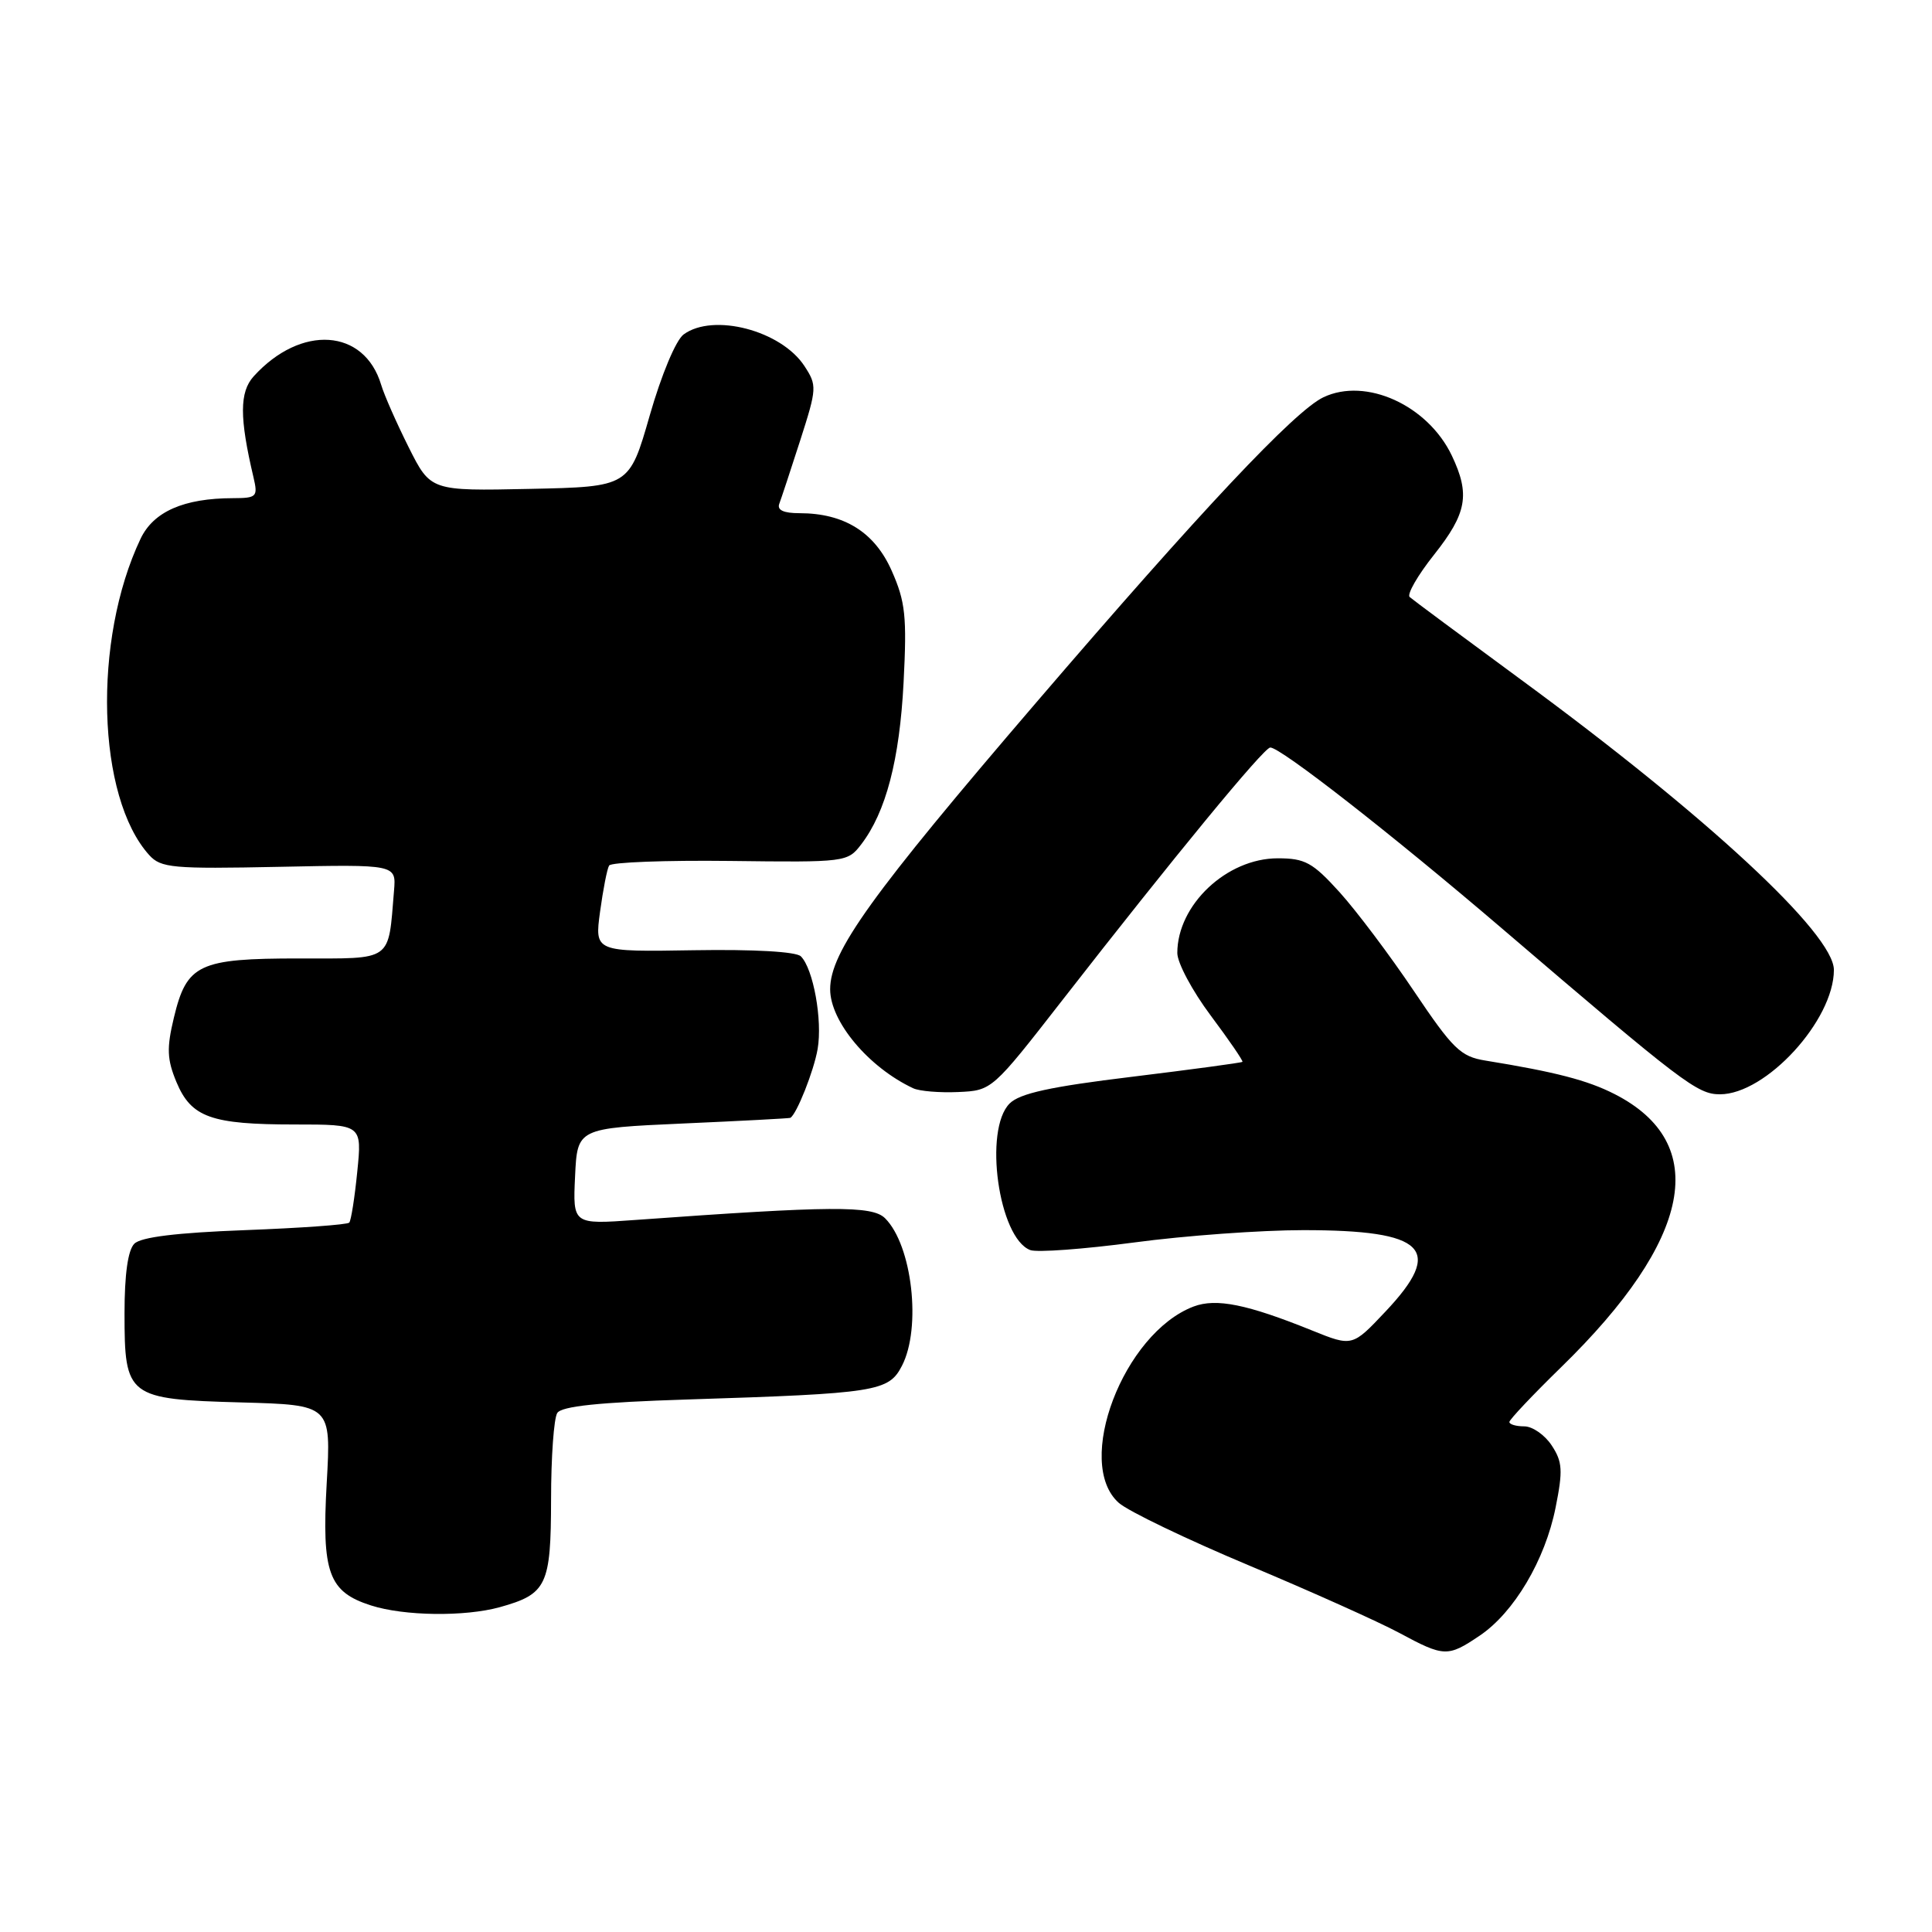 <?xml version="1.0" encoding="UTF-8" standalone="no"?>
<!DOCTYPE svg PUBLIC "-//W3C//DTD SVG 1.1//EN" "http://www.w3.org/Graphics/SVG/1.1/DTD/svg11.dtd" >
<svg xmlns="http://www.w3.org/2000/svg" xmlns:xlink="http://www.w3.org/1999/xlink" version="1.1" viewBox="0 0 256 256">
 <g >
 <path fill="currentColor"
d=" M 196.07 216.73 C 200.61 213.67 204.73 206.73 206.12 199.78 C 207.11 194.85 207.04 193.70 205.61 191.53 C 204.70 190.14 203.06 189.00 201.98 189.00 C 200.89 189.00 200.00 188.74 200.00 188.42 C 200.00 188.11 203.08 184.85 206.85 181.17 C 224.25 164.22 226.74 151.50 213.94 144.97 C 210.35 143.14 206.12 142.04 196.82 140.53 C 193.54 140.00 192.52 139.01 187.35 131.32 C 184.17 126.58 179.73 120.69 177.50 118.22 C 173.93 114.28 172.92 113.73 169.31 113.73 C 162.55 113.73 156.00 119.90 156.00 126.28 C 156.00 127.58 157.99 131.31 160.43 134.57 C 162.86 137.82 164.75 140.58 164.63 140.70 C 164.51 140.82 157.92 141.71 149.99 142.68 C 139.16 143.99 135.12 144.88 133.78 146.22 C 130.31 149.69 132.32 164.04 136.51 165.64 C 137.39 165.98 143.60 165.52 150.31 164.63 C 157.01 163.73 167.09 163.00 172.70 163.00 C 188.90 163.00 191.42 165.49 183.59 173.78 C 179.19 178.45 179.19 178.45 173.84 176.29 C 165.25 172.82 161.16 171.99 158.16 173.12 C 148.86 176.65 142.30 193.87 148.25 199.14 C 149.49 200.24 157.25 203.97 165.50 207.43 C 173.75 210.89 182.70 214.91 185.40 216.36 C 191.36 219.57 191.83 219.59 196.07 216.73 Z  M 66.22 212.96 C 72.46 211.22 73.00 210.09 73.02 198.68 C 73.02 193.08 73.39 187.93 73.84 187.23 C 74.41 186.33 79.36 185.81 91.07 185.44 C 116.17 184.64 117.75 184.39 119.51 180.98 C 122.12 175.94 120.87 165.01 117.28 161.43 C 115.59 159.73 110.21 159.77 84.20 161.65 C 75.90 162.25 75.90 162.25 76.20 155.87 C 76.50 149.50 76.50 149.50 90.50 148.87 C 98.20 148.53 104.60 148.19 104.72 148.12 C 105.55 147.67 107.84 141.91 108.34 139.00 C 109.00 135.19 107.77 128.37 106.12 126.72 C 105.50 126.10 99.94 125.78 91.94 125.91 C 78.79 126.13 78.79 126.13 79.51 120.81 C 79.91 117.89 80.44 115.14 80.71 114.69 C 80.97 114.25 88.18 113.98 96.74 114.08 C 112.05 114.27 112.31 114.24 114.11 111.89 C 117.39 107.61 119.20 100.69 119.73 90.42 C 120.18 81.67 119.97 79.73 118.16 75.64 C 115.90 70.52 111.86 68.00 105.93 68.00 C 103.83 68.00 102.94 67.59 103.26 66.75 C 103.52 66.06 104.77 62.28 106.04 58.33 C 108.25 51.44 108.27 51.07 106.59 48.50 C 103.51 43.79 94.52 41.44 90.59 44.31 C 89.56 45.06 87.64 49.65 86.09 55.06 C 83.38 64.50 83.38 64.50 70.22 64.78 C 57.06 65.06 57.06 65.06 54.16 59.28 C 52.57 56.10 50.92 52.38 50.51 51.00 C 48.27 43.52 39.88 42.96 33.61 49.87 C 31.73 51.96 31.72 55.33 33.59 63.25 C 34.19 65.83 34.03 66.00 30.87 66.01 C 24.36 66.02 20.33 67.79 18.62 71.40 C 12.25 84.81 12.83 105.63 19.77 113.30 C 21.32 115.01 22.85 115.15 36.99 114.86 C 52.50 114.54 52.50 114.54 52.21 118.02 C 51.42 127.53 52.16 127.00 39.64 127.00 C 26.33 127.00 24.74 127.75 23.04 134.85 C 22.07 138.89 22.13 140.37 23.38 143.38 C 25.34 148.06 27.96 149.00 39.05 149.00 C 47.97 149.00 47.97 149.00 47.34 155.25 C 47.00 158.69 46.52 161.72 46.28 162.00 C 46.04 162.28 39.82 162.72 32.46 163.00 C 23.41 163.34 18.67 163.92 17.80 164.80 C 16.95 165.64 16.50 168.87 16.50 174.01 C 16.50 185.12 16.87 185.41 31.97 185.83 C 43.88 186.16 43.88 186.16 43.29 196.53 C 42.62 208.41 43.53 210.93 49.16 212.73 C 53.56 214.14 61.58 214.24 66.22 212.96 Z  M 140.79 132.50 C 155.53 113.57 167.43 99.11 168.31 99.05 C 169.60 98.97 184.38 110.51 199.00 123.01 C 222.99 143.54 224.91 145.00 227.90 145.00 C 234.01 145.00 243.00 135.19 243.00 128.52 C 243.00 123.74 226.15 108.12 201.50 90.03 C 193.80 84.37 187.18 79.46 186.79 79.11 C 186.40 78.76 187.85 76.23 190.03 73.49 C 194.37 68.01 194.82 65.52 192.38 60.38 C 189.20 53.70 180.99 49.96 175.36 52.64 C 171.56 54.44 159.14 67.64 137.38 93.00 C 115.40 118.62 110.00 126.13 110.00 131.08 C 110.00 135.36 115.09 141.43 121.00 144.20 C 121.83 144.59 124.51 144.81 126.97 144.70 C 131.44 144.50 131.46 144.48 140.79 132.50 Z "/>
</g>
</svg>